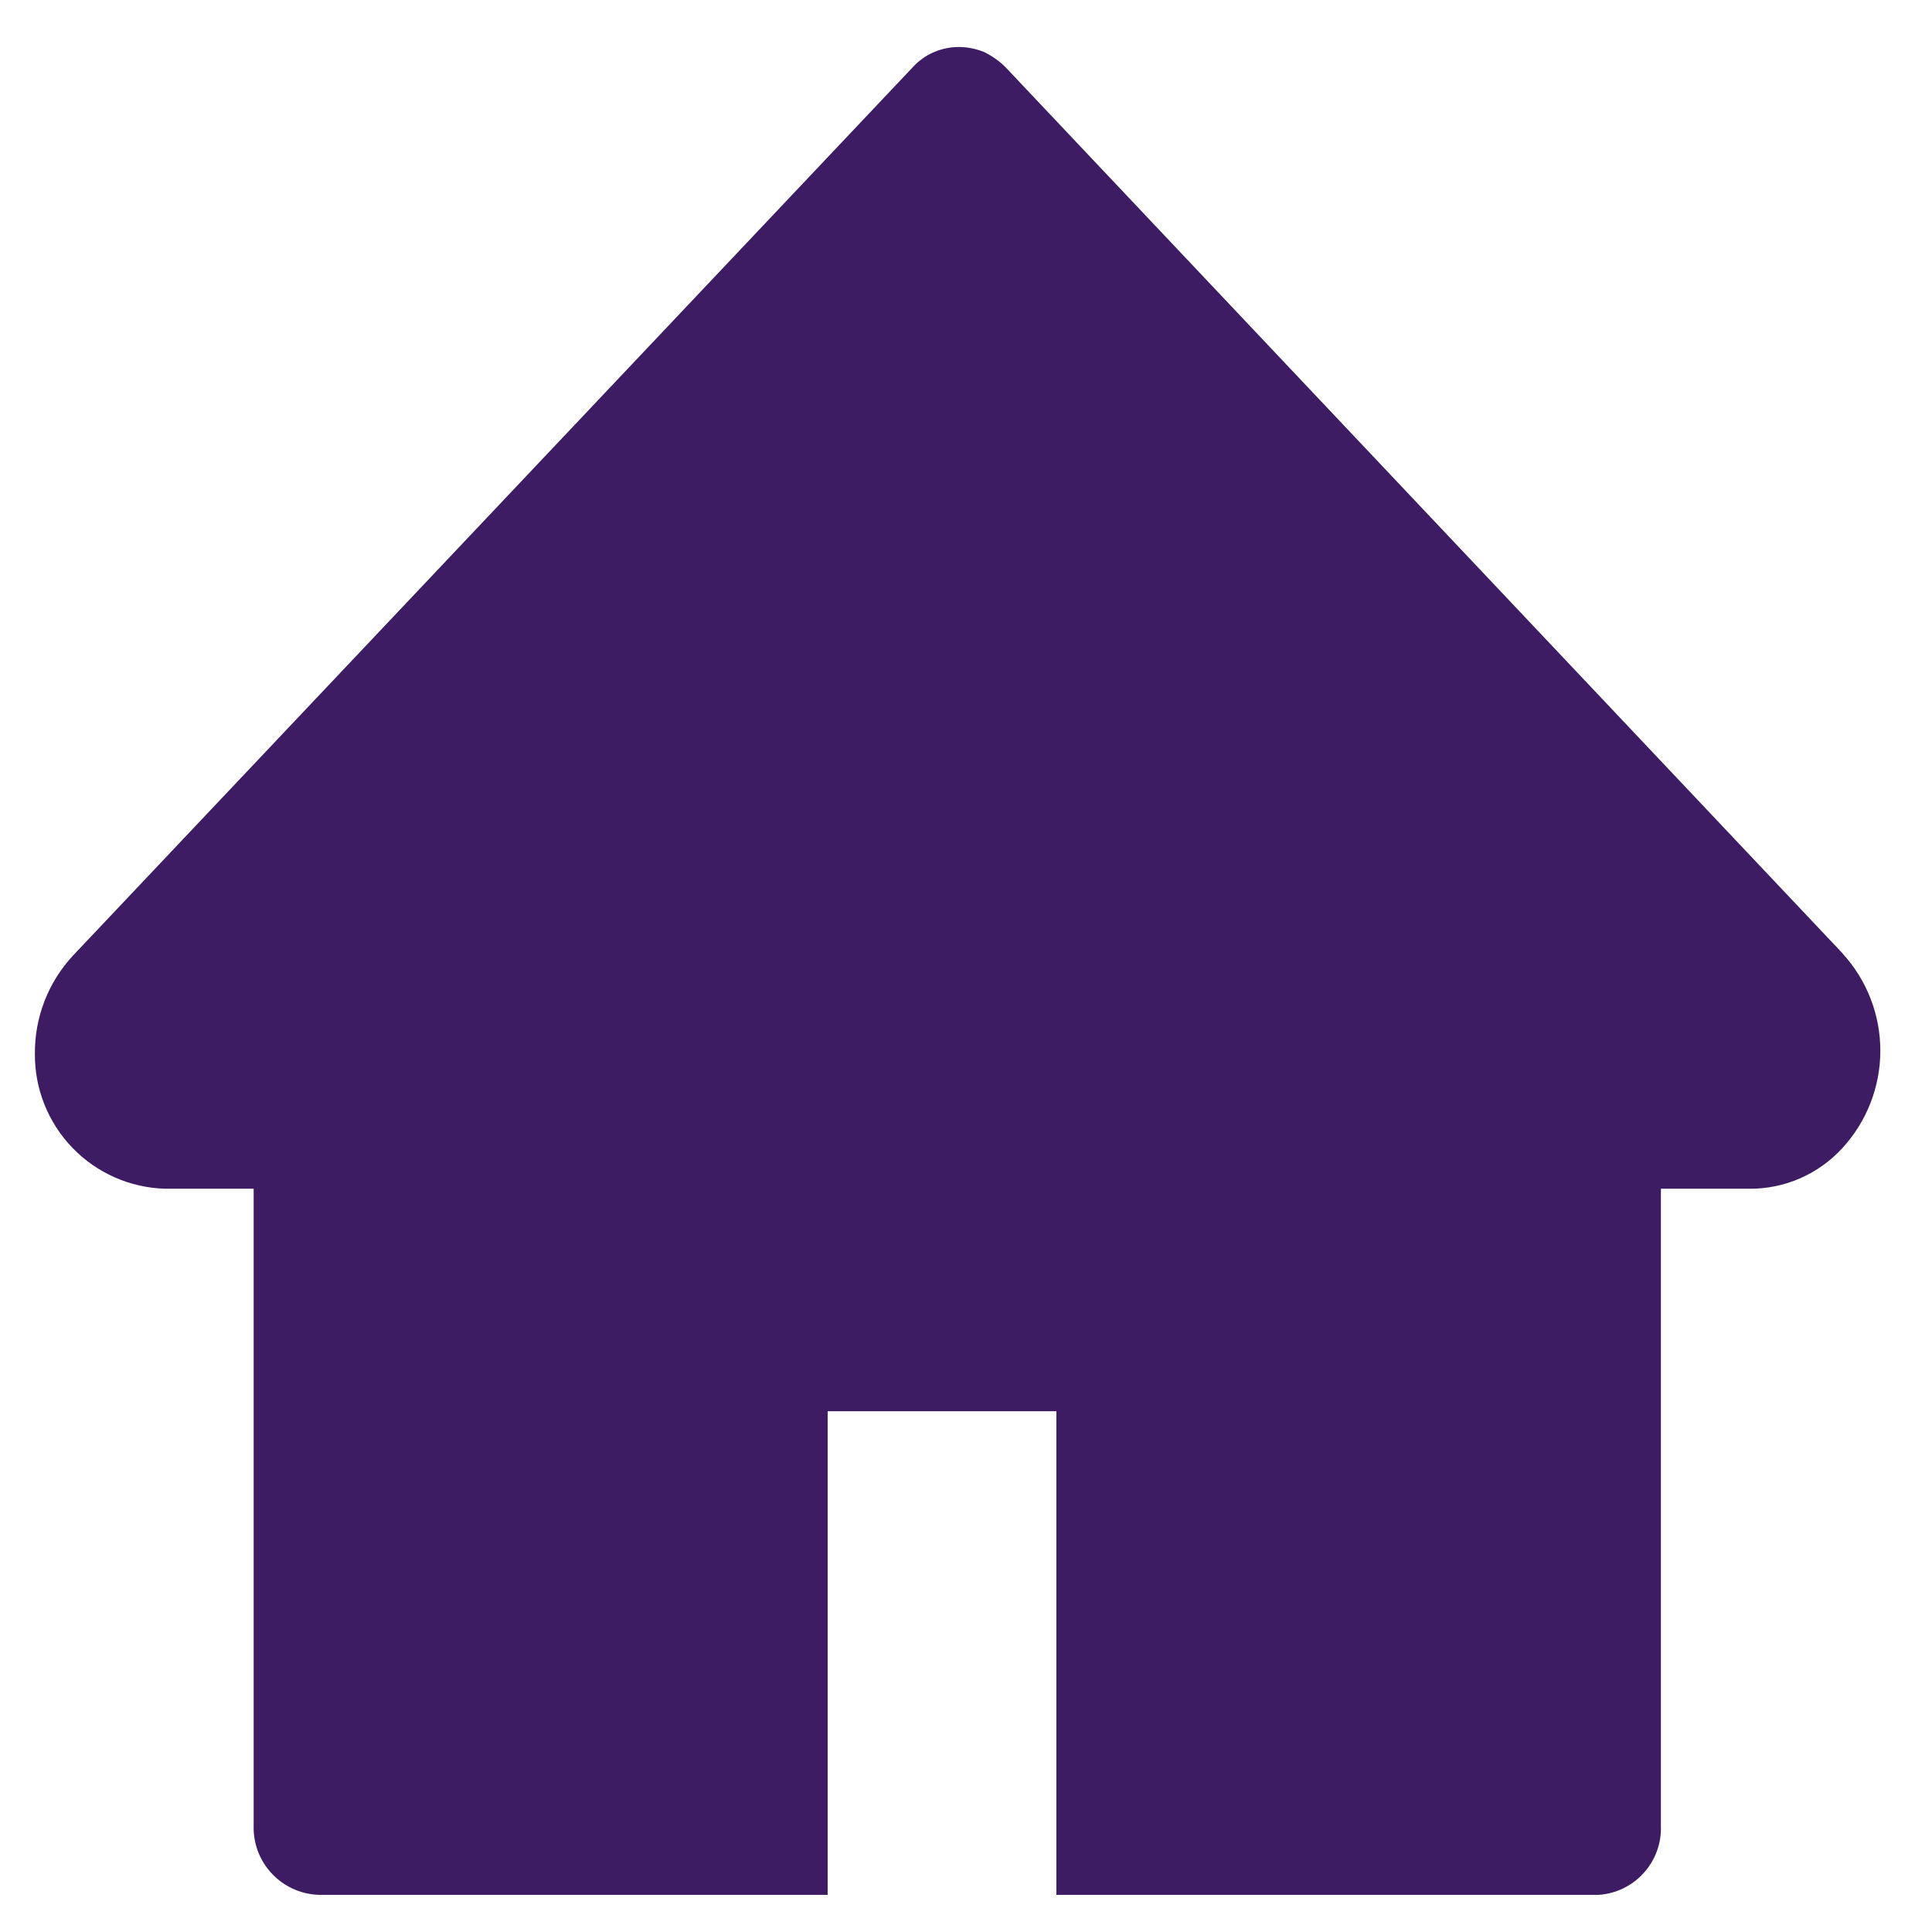 <svg width="31" height="31" viewBox="0 0 31 31" fill="none" xmlns="http://www.w3.org/2000/svg">
<path d="M29.6 15.334L16.13 1.074C16.03 0.976 15.915 0.895 15.79 0.834C15.662 0.783 15.527 0.756 15.39 0.754C15.252 0.754 15.117 0.781 14.99 0.834C14.861 0.889 14.745 0.971 14.65 1.074L1.17 15.334C0.774 15.761 0.556 16.322 0.56 16.904C0.554 17.467 0.77 18.01 1.161 18.416C1.552 18.822 2.086 19.058 2.65 19.074H4.07V29.294C4.066 29.436 4.09 29.577 4.14 29.709C4.191 29.842 4.267 29.963 4.365 30.066C4.462 30.169 4.579 30.252 4.709 30.31C4.838 30.368 4.978 30.4 5.12 30.404H13.28V22.644H16.95V30.404H25.65C25.928 30.386 26.189 30.26 26.375 30.052C26.562 29.845 26.661 29.573 26.65 29.294V19.074H28.07C28.35 19.076 28.627 19.019 28.884 18.907C29.14 18.795 29.371 18.63 29.56 18.424C29.953 17.997 30.171 17.439 30.171 16.859C30.171 16.279 29.953 15.72 29.56 15.294L29.6 15.334Z" fill="#3D1C63"/>
</svg>
